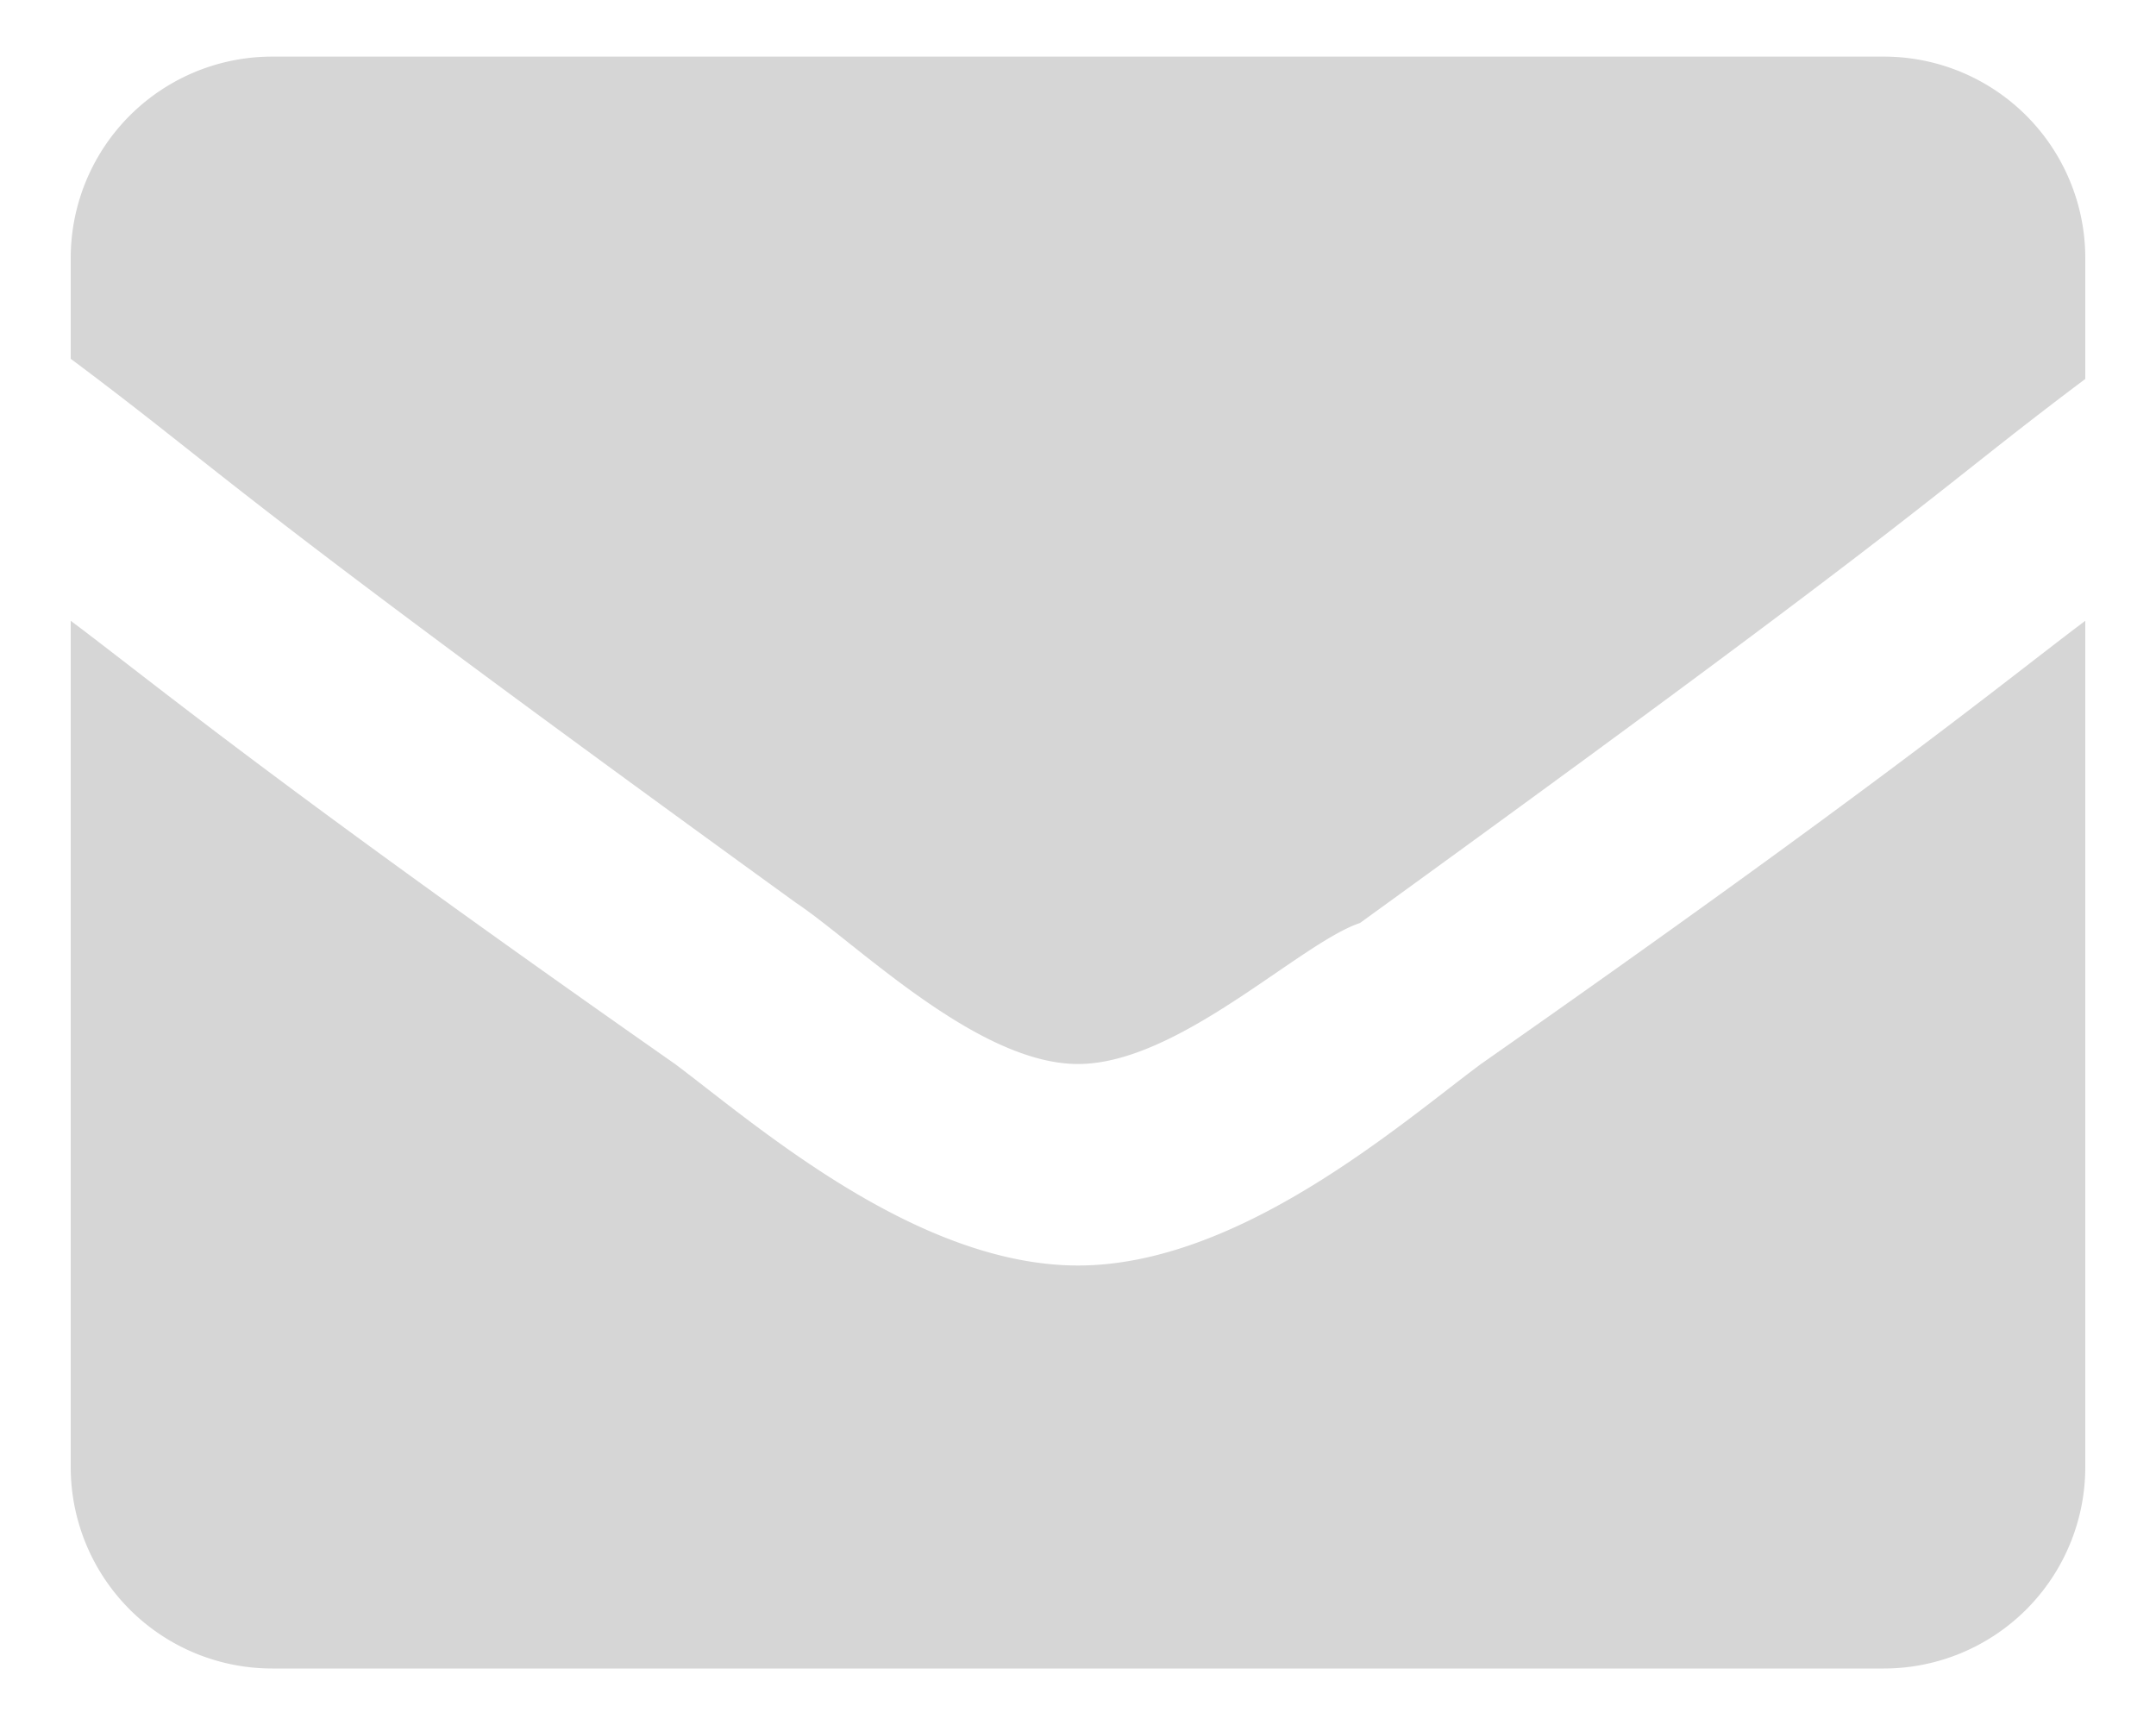 <svg xmlns="http://www.w3.org/2000/svg" xmlns:xlink="http://www.w3.org/1999/xlink" width="20" height="16" viewBox="0 0 20 16">
  <defs>
    <clipPath id="clip-mail">
      <rect width="20" height="16"/>
    </clipPath>
  </defs>
  <g id="mail" clip-path="url(#clip-mail)">
    <rect width="20" height="16" fill="rgba(255,255,255,0)"/>
    <path id="mail-bulk" d="M9.344,267.213c-1.5,0-2.99-1.308-3.738-1.869C1.869,262.728.748,261.793,0,261.233v7.849a1.869,1.869,0,0,0,1.869,1.869h14.95a1.869,1.869,0,0,0,1.869-1.869v-7.849c-.747.561-1.869,1.495-5.606,4.111C12.334,265.9,10.839,267.213,9.344,267.213ZM16.819,256H1.869A1.869,1.869,0,0,0,0,257.869v.934c1.5,1.121,1.308,1.121,6.728,5.046.561.374,1.682,1.495,2.616,1.495s2.056-1.121,2.616-1.308c5.419-3.924,5.233-3.924,6.728-5.046v-1.121A1.869,1.869,0,0,0,16.819,256Z" transform="translate(0.656 -255.475)" fill="rgba(51,51,51,0.2)"/>
  </g>
</svg>
